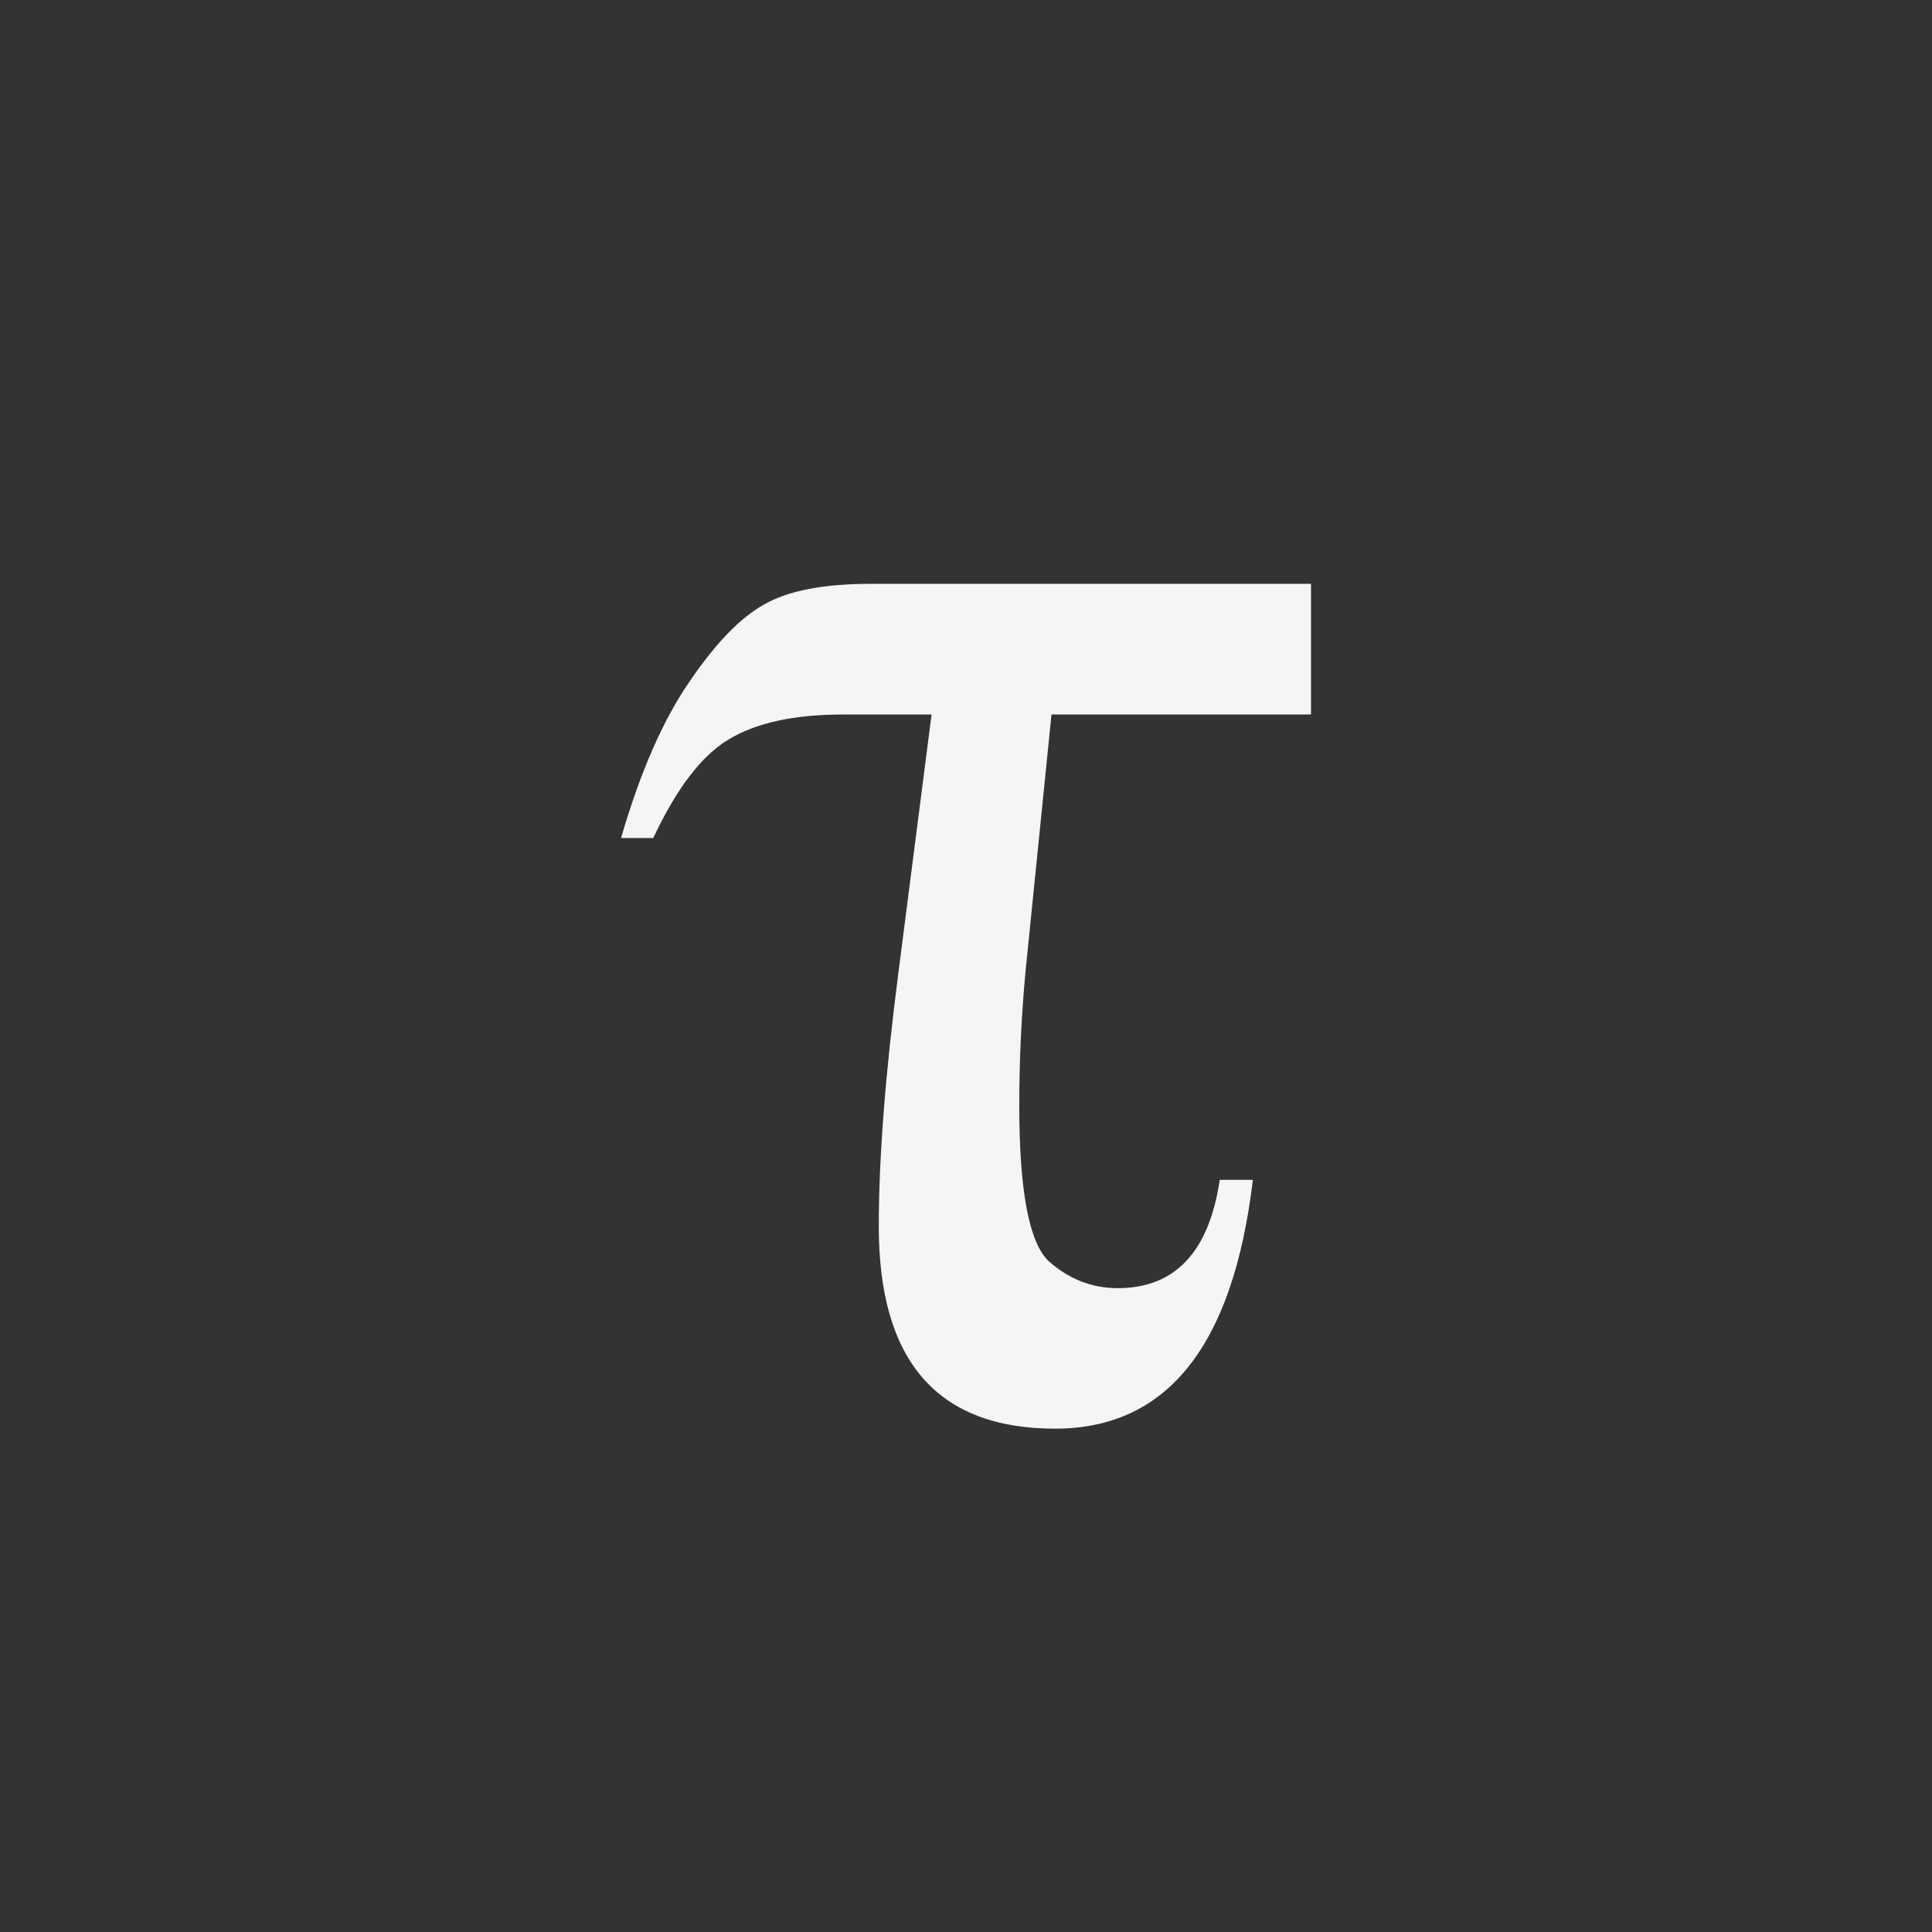 
<svg width="400" height="400" version="1.1" xmlns="http://www.w3.org/2000/svg">
 <rect width="100%" height="100%" fill="#333333" stroke="none"/>
 <path fill="#F5F5F5" d="m217.7 147.93-5.373 53.177q-1.297 13.896-1.297 27.793 0 26.496 6.115 32.24 6.3 5.559 14.267 5.559 17.787 0 21.123-22.42h6.856q-6.115 51.509-40.948 51.509-36.501 0-36.501-41.874 0-21.122 4.075-52.621l6.856-53.362h-18.343q-15.193 0-23.716 5.188-8.338 5.003-15.564 20.381h-6.67q5.929-20.381 14.081-32.24 8.153-12.044 15.564-16.12 7.412-4.262 22.049-4.262h91.16v27.052z"/>
</svg>
